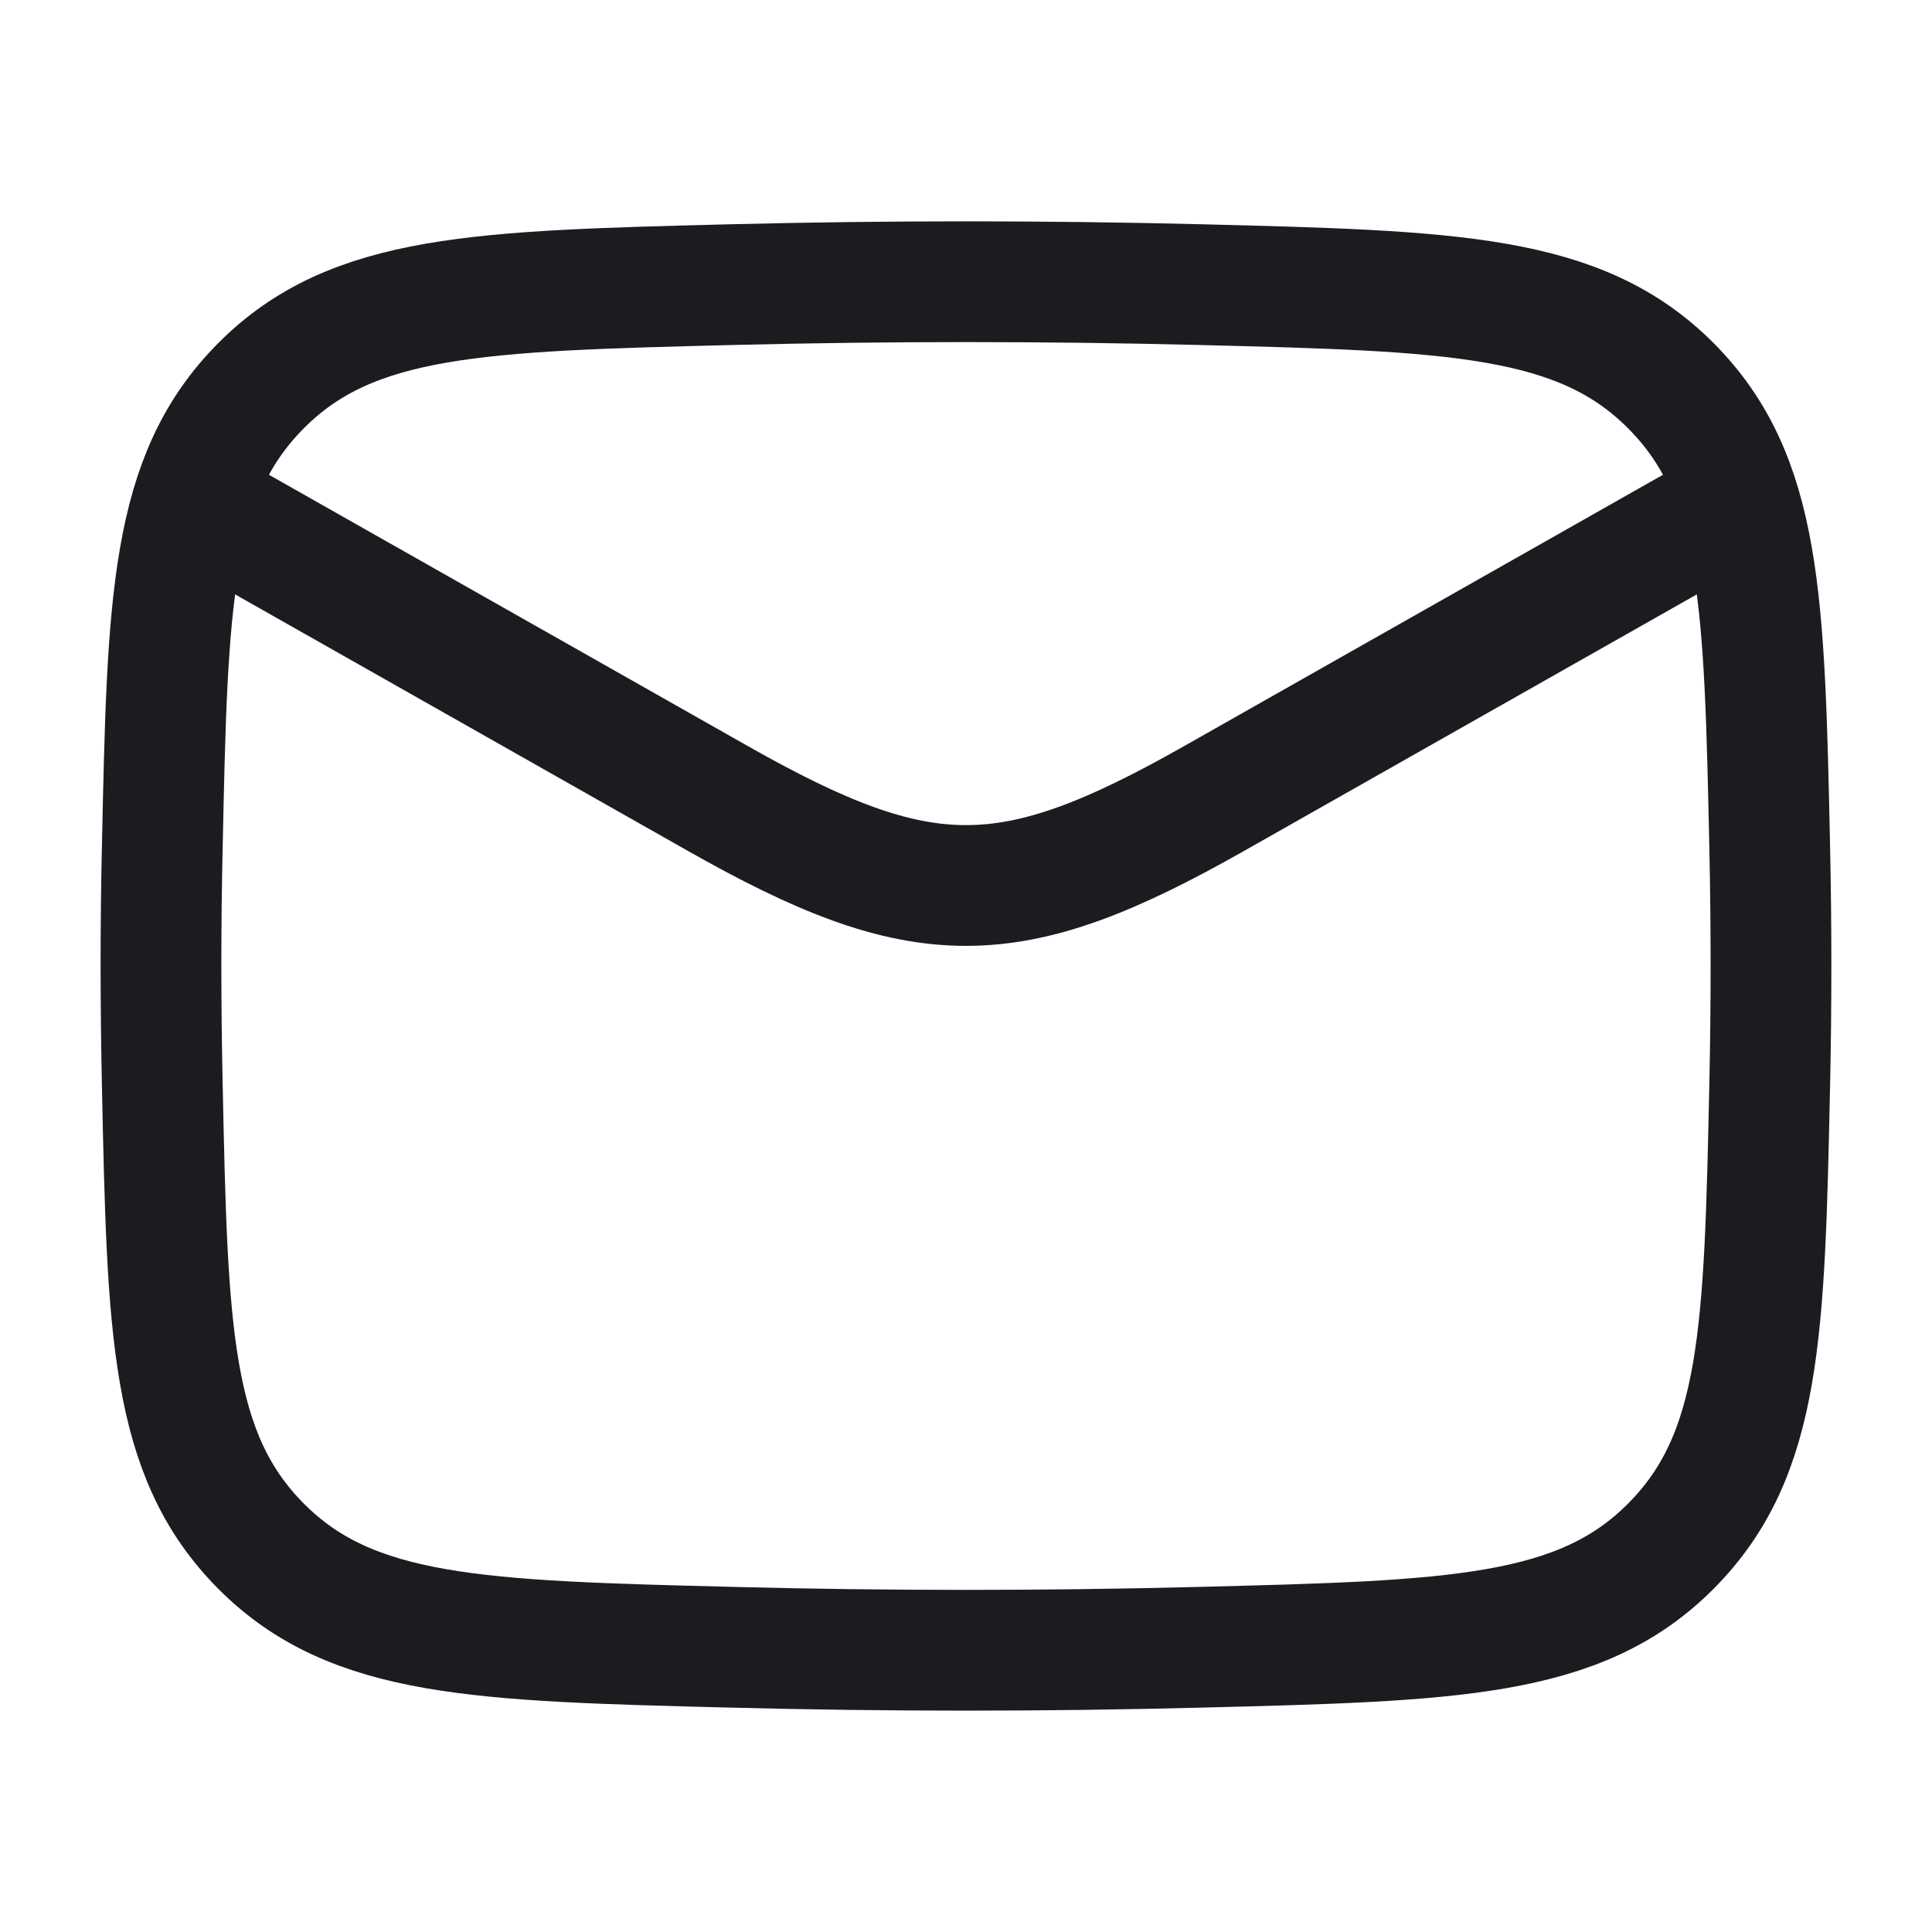 <svg width="16" height="16" viewBox="0 0 16 16" fill="none" xmlns="http://www.w3.org/2000/svg">
<path d="M1.333 4L5.942 6.611C7.641 7.574 8.359 7.574 10.058 6.611L14.666 4" stroke="#1D1B20" stroke-linejoin="round"/>
<path d="M1.344 8.983C1.387 11.027 1.409 12.049 2.163 12.806C2.917 13.563 3.967 13.589 6.066 13.642C7.359 13.675 8.64 13.675 9.934 13.642C12.033 13.589 13.082 13.563 13.836 12.806C14.591 12.049 14.612 11.027 14.656 8.983C14.67 8.326 14.67 7.673 14.656 7.016C14.612 4.972 14.591 3.95 13.836 3.193C13.082 2.437 12.033 2.41 9.934 2.357C8.64 2.325 7.359 2.325 6.066 2.357C3.967 2.41 2.917 2.436 2.163 3.193C1.409 3.95 1.387 4.972 1.344 7.016C1.329 7.673 1.33 8.326 1.344 8.983Z" stroke="#1D1B20" stroke-linejoin="round"/>
</svg>
